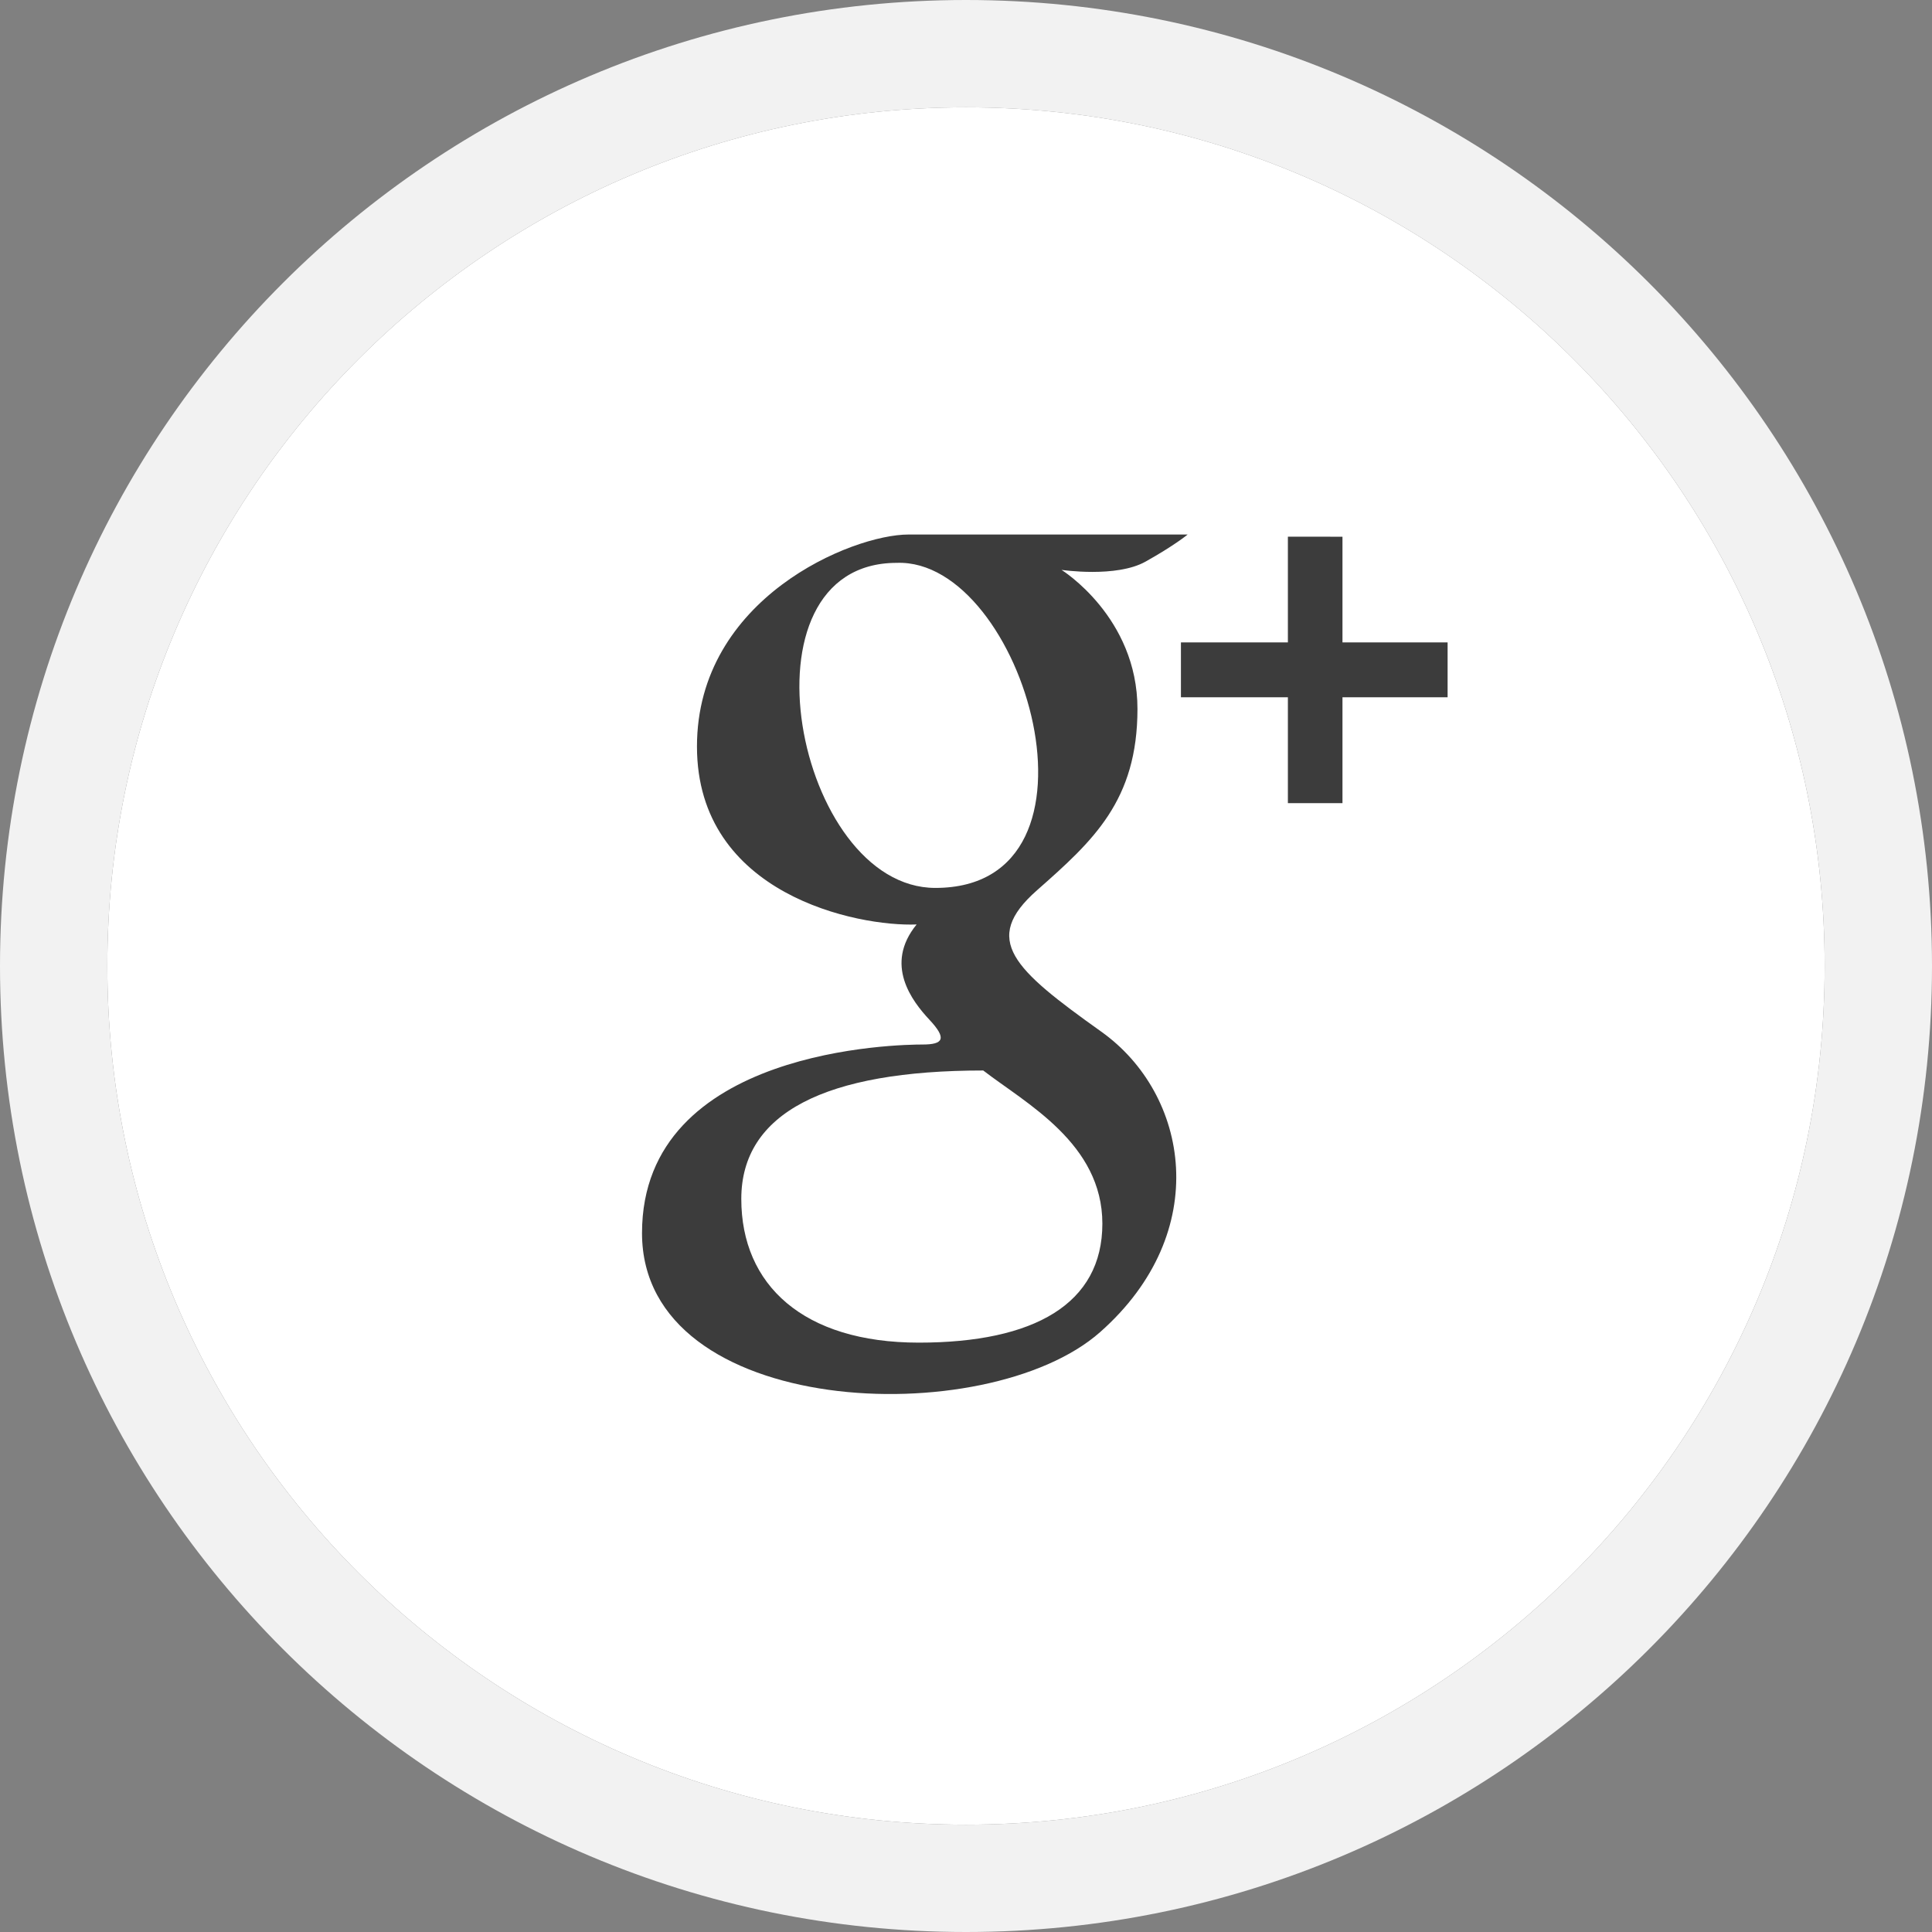 <svg xmlns="http://www.w3.org/2000/svg" xmlns:xlink="http://www.w3.org/1999/xlink" width="36" height="36" viewBox="0 0 36 36"><rect x="0" y="0" width="36" height="36" fill="#808080" stroke="none"/><defs><path id="gjdfa" d="M1238 63V27h36v36zm2-18c0 8.837 7.163 16 16 16s16-7.163 16-16c0-8.836-7.163-16-16-16s-16 7.164-16 16z"/><path id="gjdfb" d="M1256 29c8.837 0 16 7.164 16 16 0 8.837-7.163 16-16 16s-16-7.163-16-16c0-8.836 7.163-16 16-16z"/><path id="gjdfd" d="M1258.498 51.823c-2.112 1.865-8.535 1.615-8.535-1.846 0-3.46 4.833-3.514 5.227-3.514.39 0 .457-.11.13-.46-.327-.35-.85-1.03-.24-1.777-1.09.044-4.093-.549-4.093-3.316 0-2.765 2.895-3.95 3.94-3.95h5.203s-.238.199-.783.504c-.545.307-1.567.155-1.567.155s1.415.877 1.415 2.59c0 1.712-.827 2.458-1.872 3.38-1.046.922-.436 1.47 1.197 2.634 1.633 1.162 2.09 3.734-.022 5.6zm-3.789-14.335c-3.048 0-1.873 6.057.72 6.057 3.439 0 1.653-6.146-.72-6.057zm3.832 12.313c0-1.494-1.423-2.24-2.22-2.854-2.94 0-4.508.79-4.508 2.393 0 1.602 1.154 2.678 3.308 2.678 2.152 0 3.42-.724 3.42-2.217zm4.474-12.8v1.969h1.959v1.023h-1.959v1.972h-1.017v-1.972h-1.993V38.97h1.993V37z"/><clipPath id="gjdfc"><use fill="#fff" xlink:href="#gjdfa"/></clipPath></defs><g><g transform="translate(-1238 -27)"><g><use fill="#fff" xlink:href="#gjdfb"/><use fill="#fff" fill-opacity="0" stroke="#f2f2f2" stroke-linecap="round" stroke-linejoin="round" stroke-miterlimit="50" stroke-width="4" clip-path="url(&quot;#gjdfc&quot;)" xlink:href="#gjdfb"/></g><g><use fill="#3c3c3c" xlink:href="#gjdfd"/></g></g></g></svg>